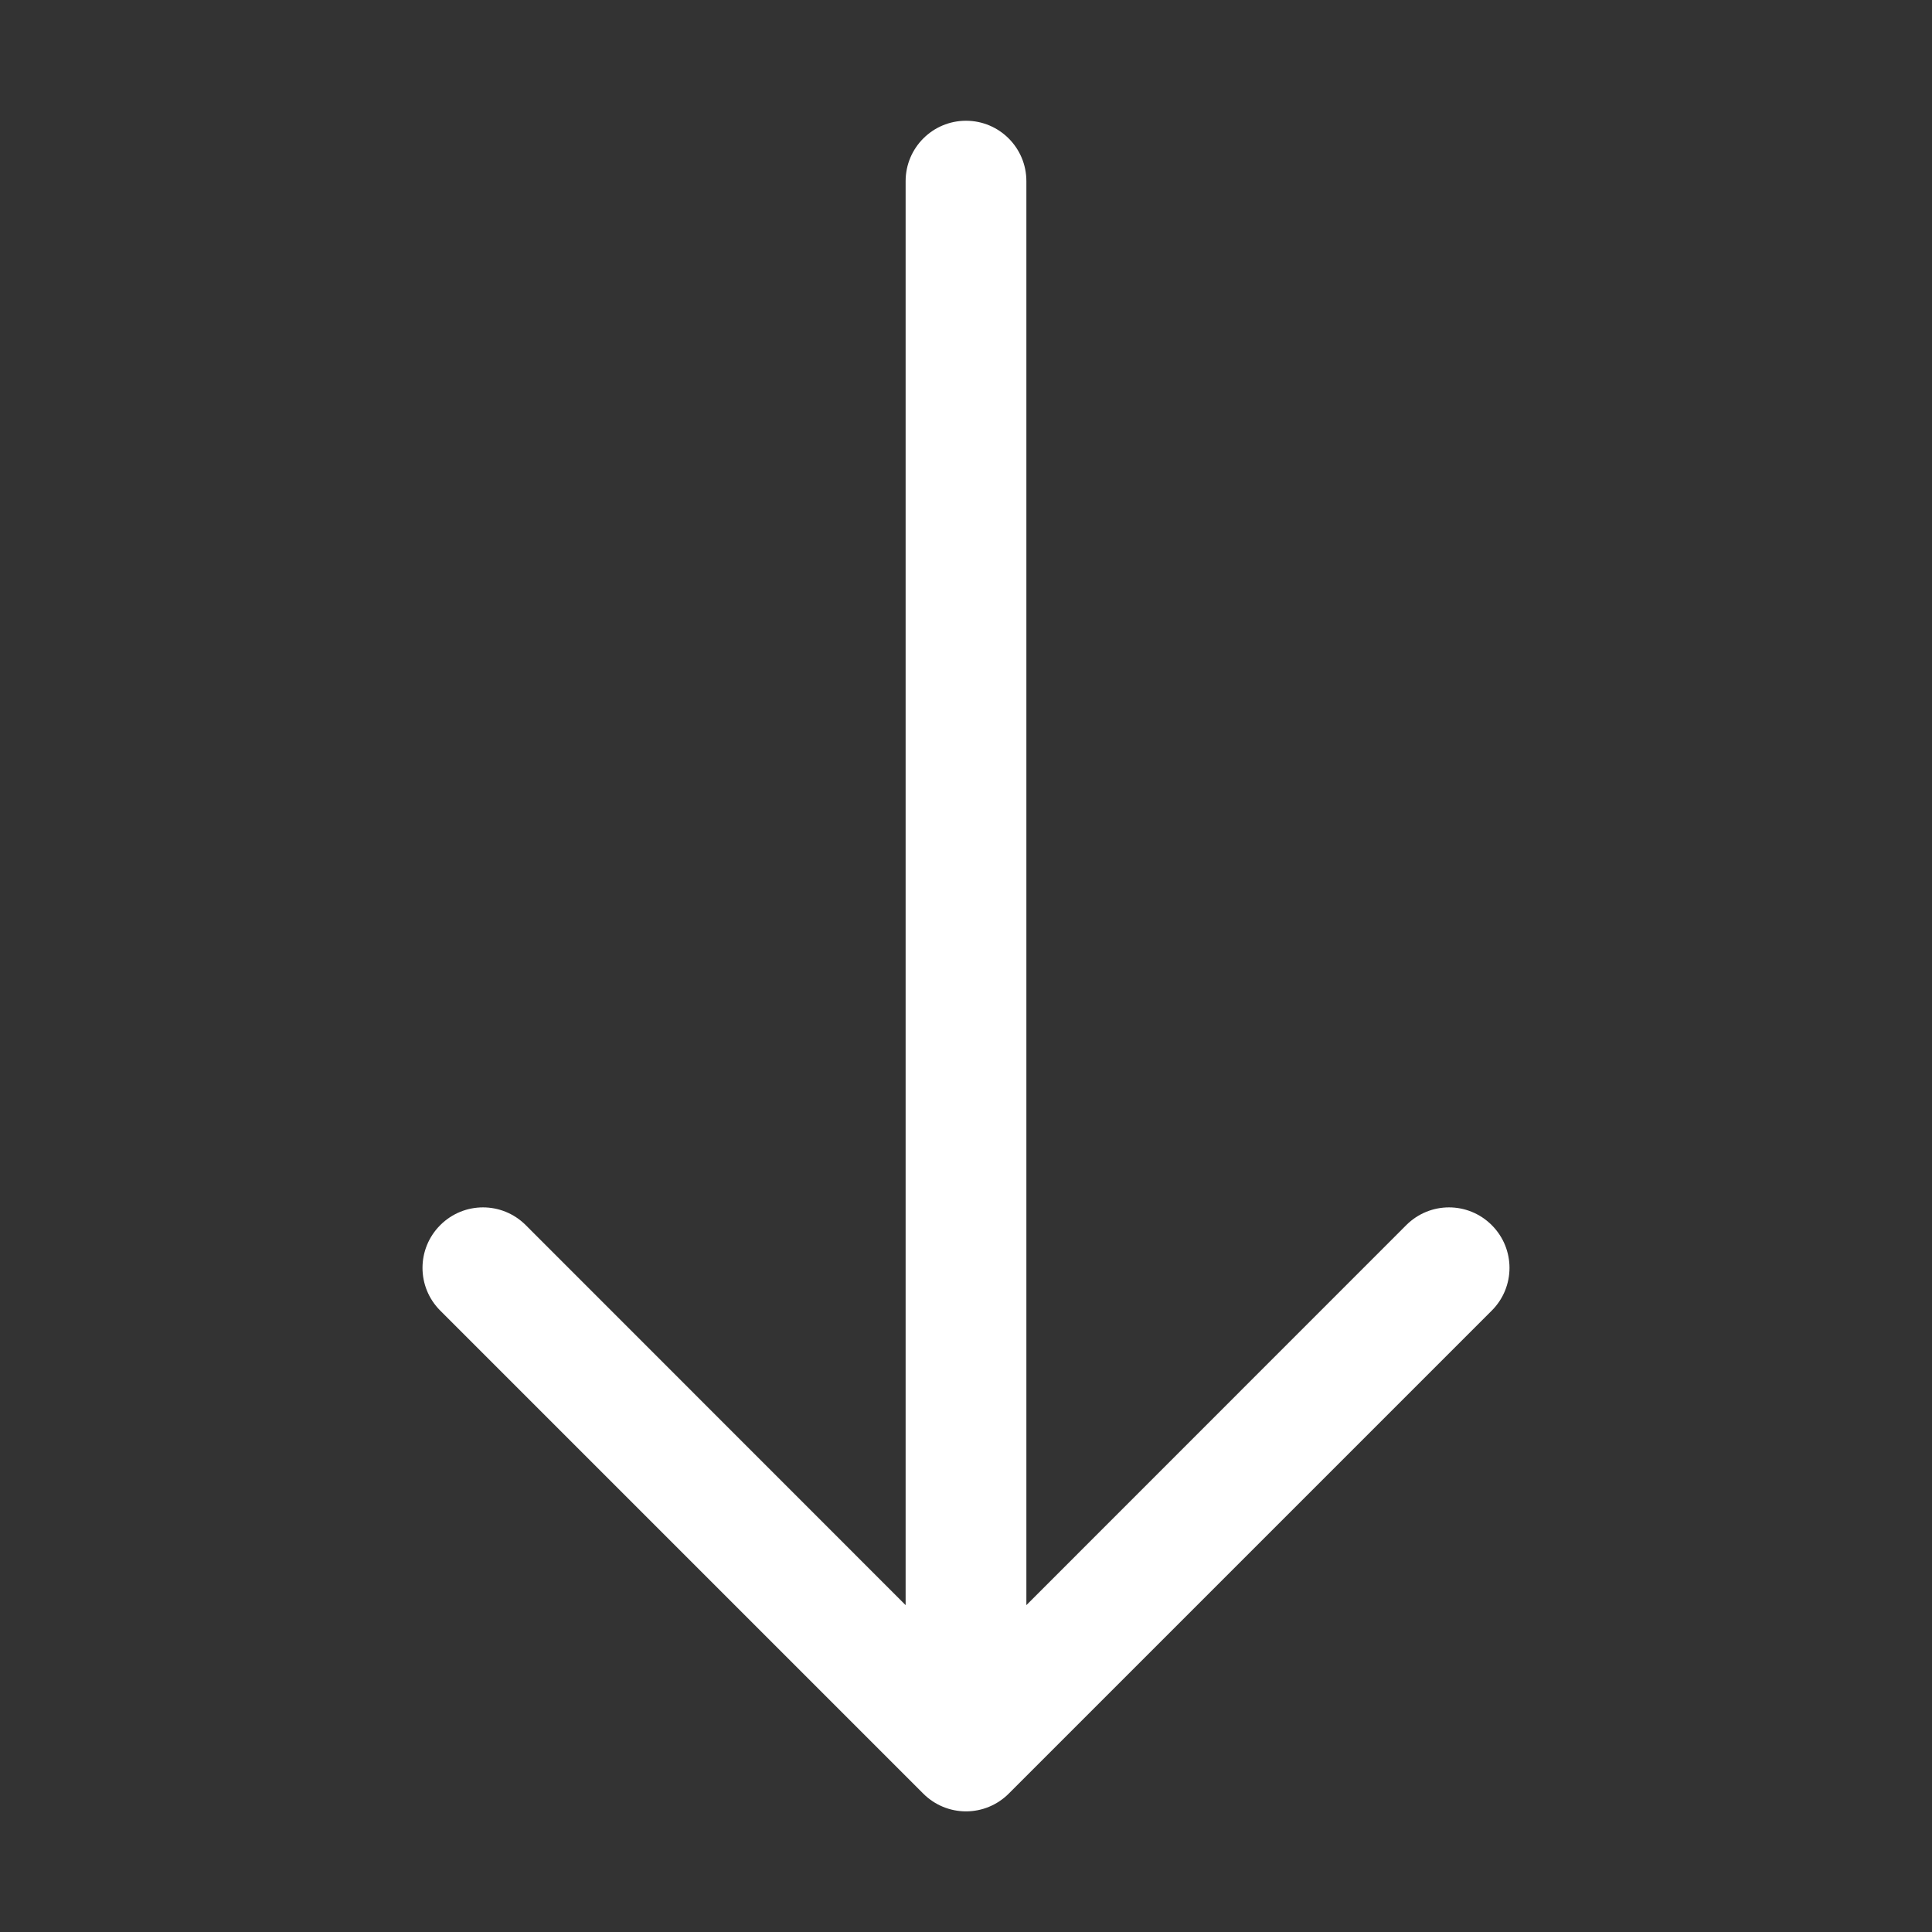 <?xml version="1.0" encoding="UTF-8" standalone="no" ?>
<!DOCTYPE svg PUBLIC "-//W3C//DTD SVG 1.1//EN" "http://www.w3.org/Graphics/SVG/1.1/DTD/svg11.dtd">
<svg xmlns="http://www.w3.org/2000/svg" xmlns:xlink="http://www.w3.org/1999/xlink" version="1.1" width="1080" height="1080" viewBox="0 0 1080 1080" xml:space="preserve">
<rect x="0" y="0" width="1080" height="1080" fill="#333333" stroke="none"/>
<desc>Created with Fabric.js 5.2.4</desc>
<defs>
</defs>
<rect x="0" y="0" width="100%" height="100%" fill="transparent"></rect>
<g transform="matrix(1 0 0 1 540 540)" id="0c9763b0-4b6f-4dec-8090-f61a8b2324d5"  >
<rect style="stroke: none; stroke-width: 1; stroke-dasharray: none; stroke-linecap: butt; stroke-dashoffset: 0; stroke-linejoin: miter; stroke-miterlimit: 4; fill: rgb(255,255,255); fill-rule: nonzero; opacity: 1; visibility: hidden;" vector-effect="non-scaling-stroke"  x="-540" y="-540" rx="0" ry="0" width="1080" height="1080" />
</g>
<g transform="matrix(1 0 0 1 540 540)" id="9c81018f-1a2c-41e2-ad69-ab62a6520fcb"  >
</g>
<g transform="matrix(67.5 0 0 67.5 540 540)"  >
<path style="stroke: none; stroke-width: 1; stroke-dasharray: none; stroke-linecap: butt; stroke-dashoffset: 0; stroke-linejoin: miter; stroke-miterlimit: 4; fill: rgb(255,255,255); fill-rule: evenodd; opacity: 1;"  transform=" translate(-8, -8)" d="M 8 1 C 8.276 1 8.5 1.224 8.5 1.5 L 8.5 13.293 L 11.646 10.146 C 11.842 9.95 12.158 9.95 12.354 10.146 C 12.55 10.342 12.55 10.658 12.354 10.854 L 8.354 14.854 C 8.26 14.948 8.133 15.001 8 15.001 C 7.867 15.001 7.74 14.948 7.646 14.854 L 3.646 10.854 C 3.45 10.658 3.45 10.342 3.646 10.146 C 3.842 9.95 4.158 9.95 4.354 10.146 L 7.5 13.293 L 7.5 1.5 C 7.5 1.224 7.724 1 8 1 z" stroke-linecap="round" />
</g>
</svg>
